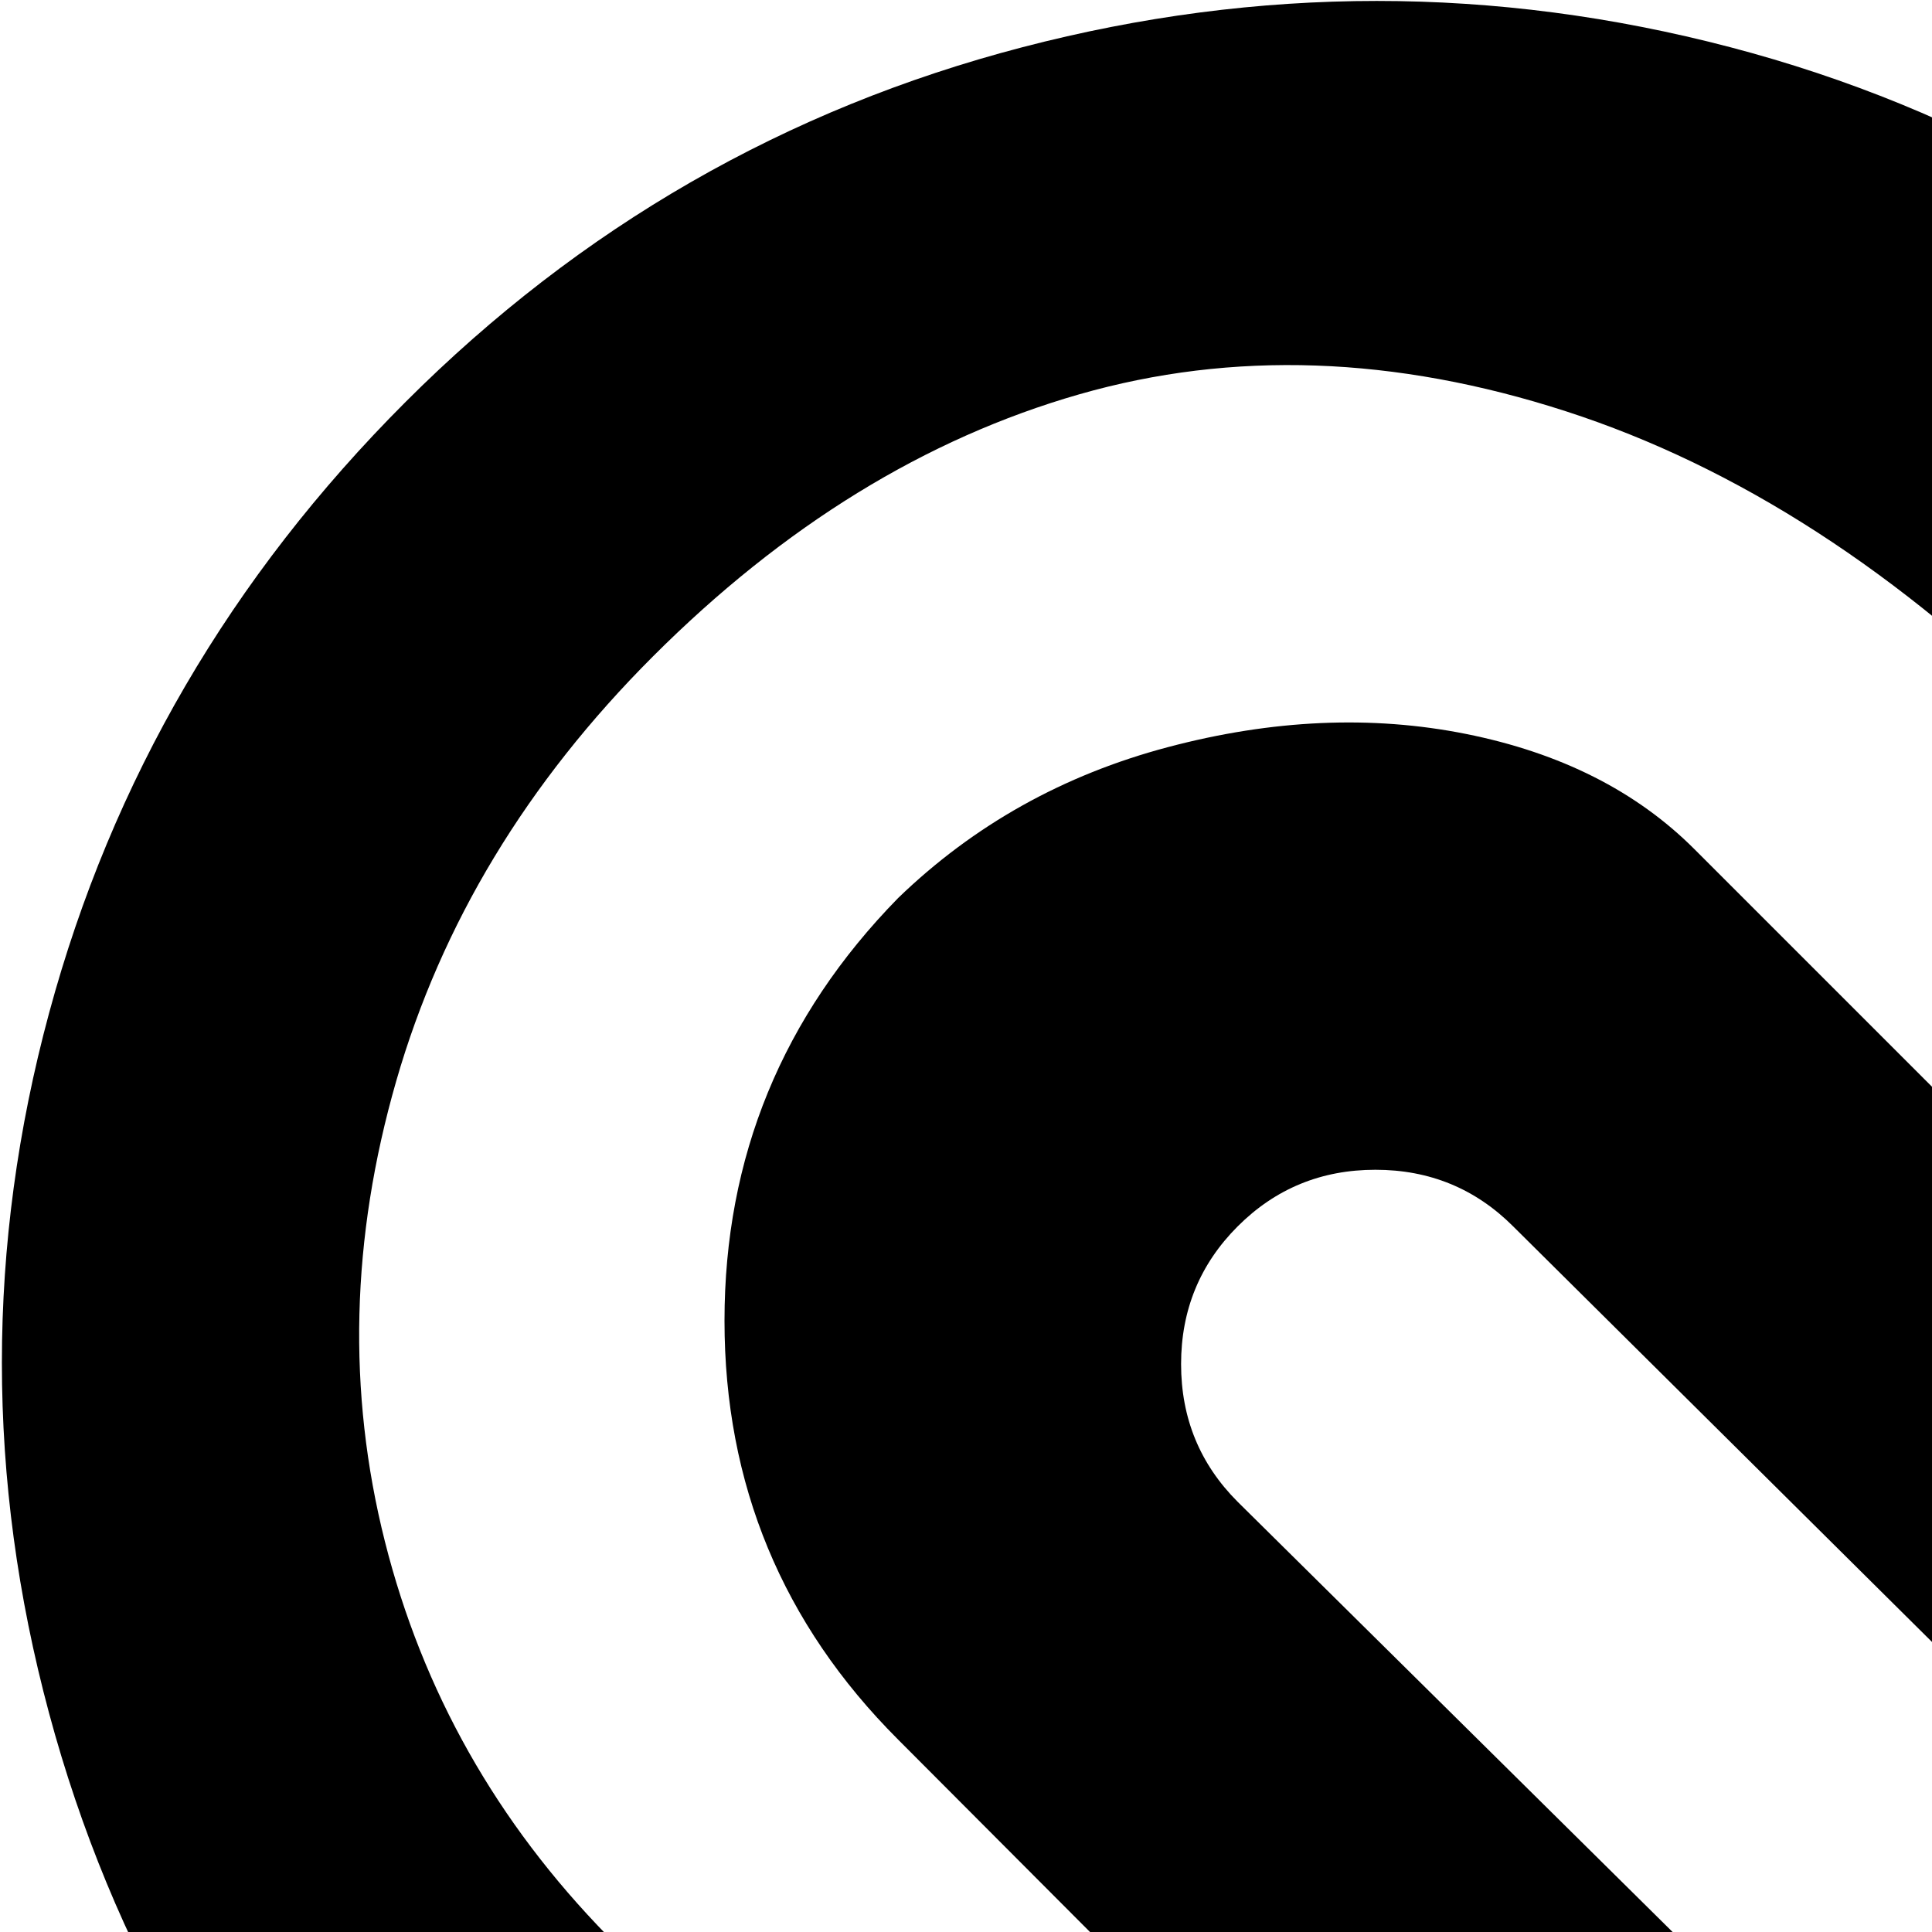 <svg xmlns="http://www.w3.org/2000/svg" version="1.1" viewBox="0 0 512 512" fill="currentColor"><path fill="currentColor" d="M913 326L658 580L401 325q-15-15-36.5-15T328 325t-15 36.5t15 36.5l367 363q46 46 46 110t-46 109t-110.5 45T475 980L107 616q-69-69-94-162t0-185.5t94.5-162t163.5-94t187.5 0T622 107l36 36l47-46q21-21 57-29.5t78.5 2T913 110q47 47 47.5 109T913 326m-240-5L545 193q-62-62-130-84t-129-4.5T173 174q-50 50-68 112.5t-3 122T161 513l384 384q32 32 64 0t0-64L238 461q-46-46-46-111t46-112q30-29 71.5-40t79-3.5T449 225l160 160q15 15 32 15t32-15q32-32 0-64"/></svg>
